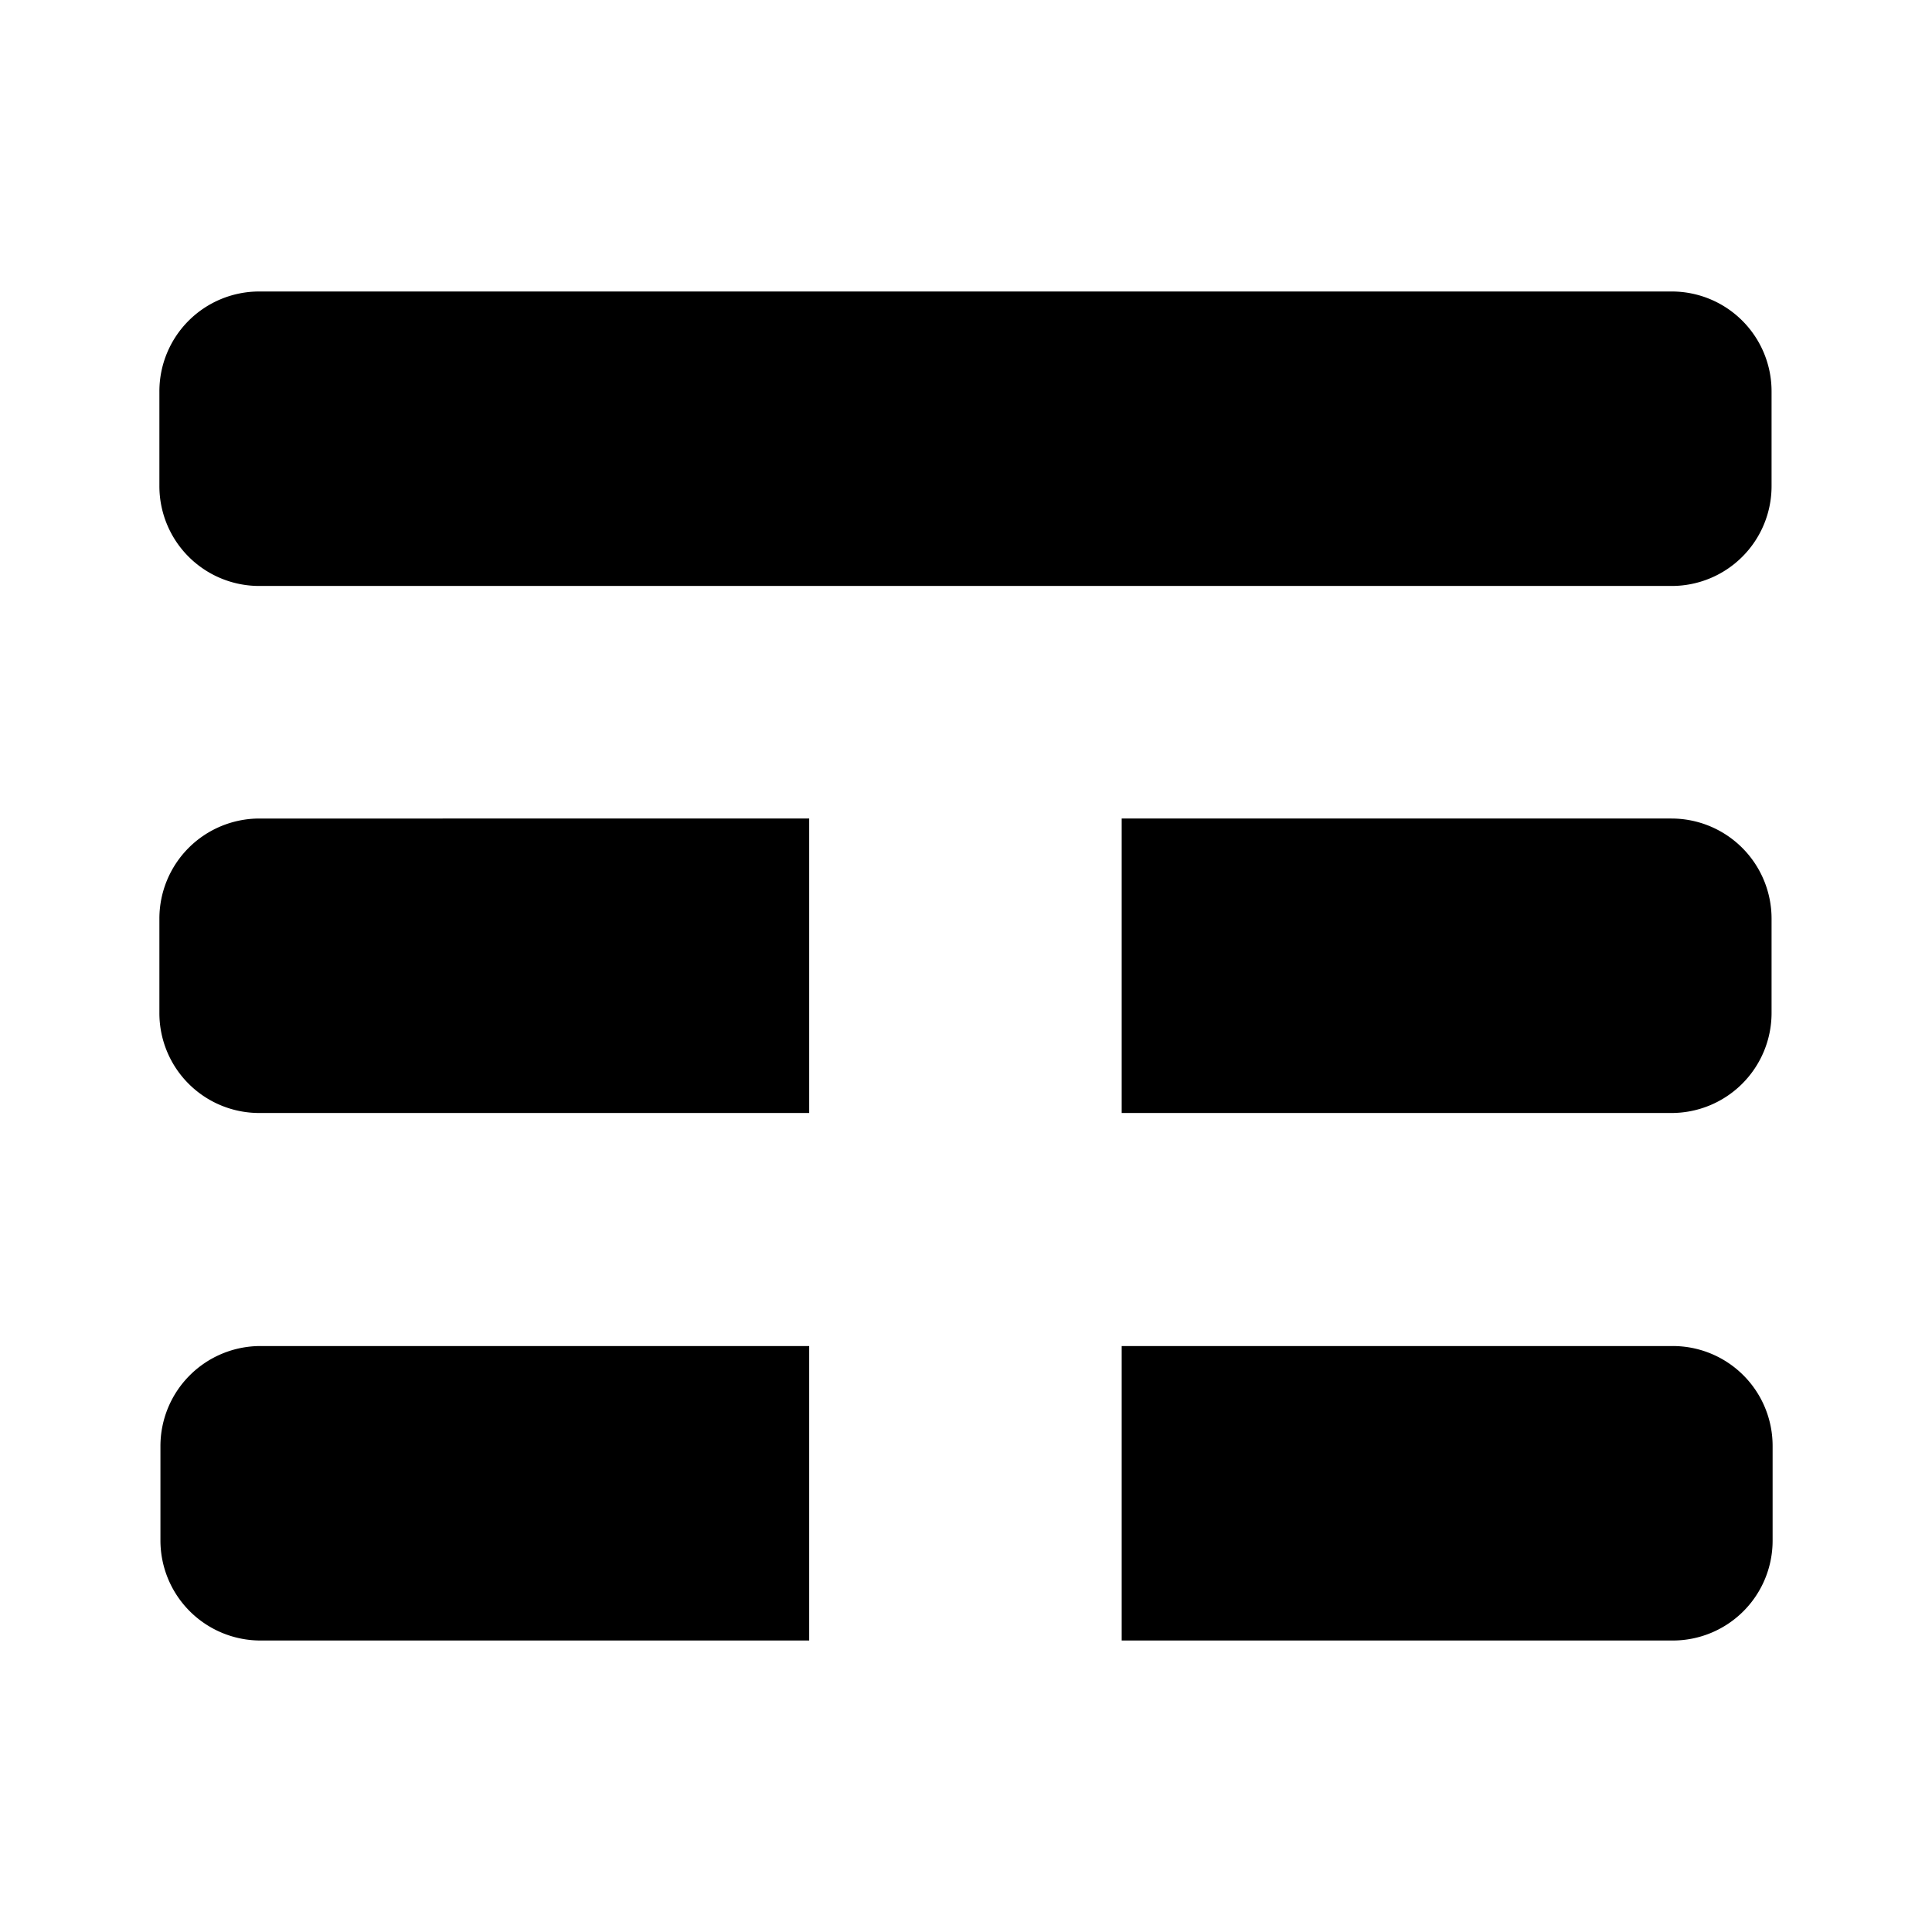 <svg xmlns="http://www.w3.org/2000/svg" width="1em" height="1em" viewBox="0 0 24 24"><path fill="currentColor" d="M1.993 17.964v1.172a1.243 1.243 0 0 0 1.244 1.243h6.815v-3.658H3.237a1.243 1.243 0 0 0-1.244 1.243m18.784-1.243h-6.843v3.658h6.843a1.24 1.24 0 0 0 1.243-1.243v-1.172a1.24 1.24 0 0 0-1.243-1.243M1.98 11.411v1.172a1.24 1.24 0 0 0 1.243 1.243h6.829v-3.658H3.223a1.243 1.243 0 0 0-1.243 1.243m18.783-1.243h-6.829v3.658h6.829a1.243 1.243 0 0 0 1.244-1.243v-1.172a1.244 1.244 0 0 0-1.244-1.243M3.223 3.621h17.541a1.24 1.24 0 0 1 1.243 1.243v1.172a1.24 1.24 0 0 1-1.243 1.243H3.223A1.24 1.24 0 0 1 1.98 6.036V4.864a1.24 1.24 0 0 1 1.243-1.243" class="cls-1"/></svg>
